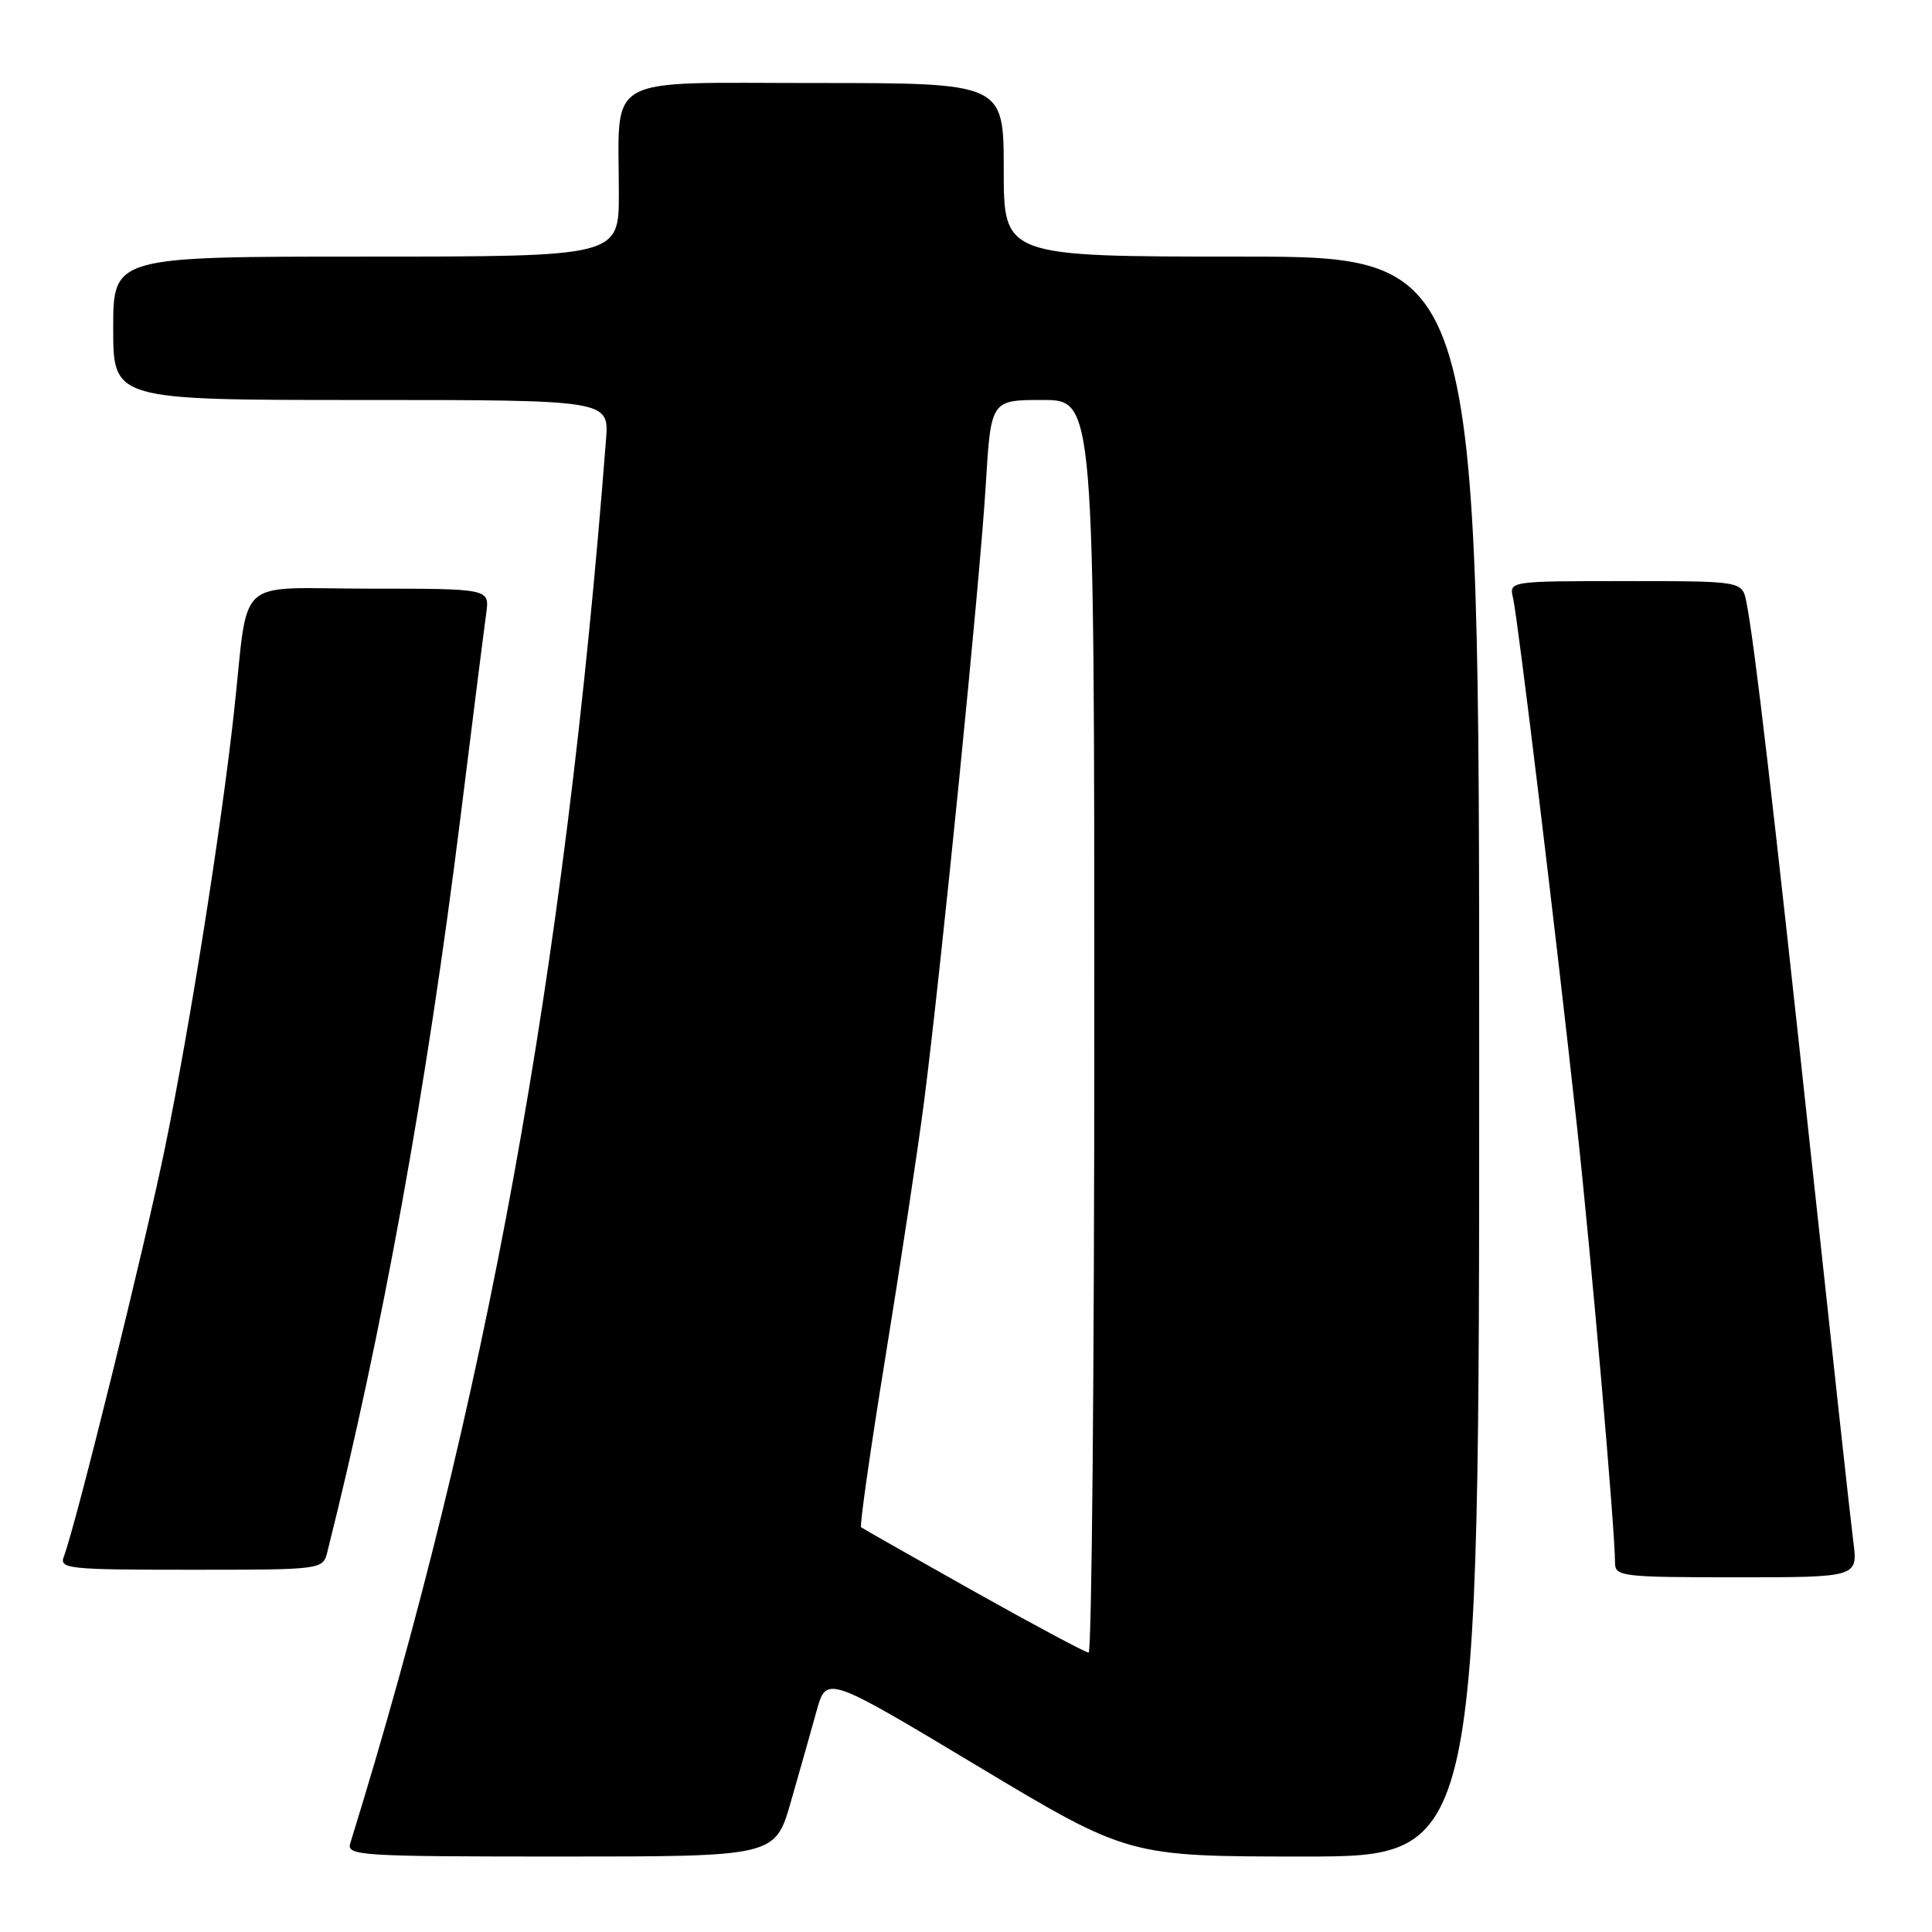 <?xml version="1.0" encoding="UTF-8" standalone="no"?>
<!DOCTYPE svg PUBLIC "-//W3C//DTD SVG 1.1//EN" "http://www.w3.org/Graphics/SVG/1.1/DTD/svg11.dtd" >
<svg xmlns="http://www.w3.org/2000/svg" xmlns:xlink="http://www.w3.org/1999/xlink" version="1.1" viewBox="0 0 256 256">
 <g >
 <path fill="currentColor"
d=" M 104.79 238.75 C 105.94 234.76 107.47 229.36 108.19 226.75 C 109.50 221.99 109.50 221.99 129.50 233.99 C 149.50 245.99 149.50 245.99 172.75 246.00 C 196.00 246.00 196.00 246.00 196.00 140.00 C 196.00 34.00 196.00 34.00 164.50 34.00 C 133.00 34.00 133.00 34.00 133.00 22.50 C 133.00 11.00 133.00 11.00 108.12 11.00 C 79.57 11.00 82.00 9.64 82.00 25.62 C 82.00 34.00 82.00 34.00 48.50 34.00 C 15.00 34.00 15.00 34.00 15.00 43.50 C 15.00 53.00 15.00 53.00 47.85 53.00 C 80.71 53.00 80.71 53.00 80.30 58.25 C 74.83 128.96 64.41 186.13 46.41 244.25 C 45.90 245.89 47.68 246.00 74.29 246.00 C 102.71 246.00 102.71 246.00 104.79 238.75 Z  M 245.57 204.25 C 245.23 201.64 242.71 178.57 239.96 153.00 C 234.95 106.33 232.44 84.87 231.40 79.75 C 230.84 77.00 230.84 77.00 215.40 77.00 C 199.96 77.00 199.96 77.00 200.49 79.25 C 201.12 81.96 206.12 123.25 208.93 149.00 C 210.82 166.24 214.00 202.73 214.00 207.08 C 214.00 208.89 214.89 209.00 230.09 209.00 C 246.19 209.00 246.19 209.00 245.57 204.25 Z  M 43.39 205.58 C 50.65 176.66 56.55 144.10 60.99 108.50 C 62.63 95.30 64.18 83.04 64.43 81.25 C 64.87 78.00 64.87 78.00 48.98 78.00 C 30.75 78.00 33.04 75.90 30.99 94.50 C 29.27 110.04 25.15 136.05 21.88 152.00 C 19.15 165.30 10.04 202.13 8.46 206.25 C 7.83 207.88 9.03 208.00 25.28 208.00 C 42.78 208.00 42.78 208.00 43.39 205.58 Z  M 129.00 210.83 C 121.03 206.35 114.32 202.54 114.10 202.37 C 113.89 202.19 115.34 192.02 117.33 179.77 C 119.32 167.52 121.62 152.32 122.44 146.00 C 124.70 128.44 129.86 76.90 130.62 64.25 C 131.30 53.00 131.30 53.00 138.15 53.00 C 145.00 53.00 145.00 53.00 145.00 136.00 C 145.00 181.65 144.66 218.99 144.25 218.98 C 143.84 218.97 136.97 215.30 129.00 210.83 Z "/>
</g>
</svg>